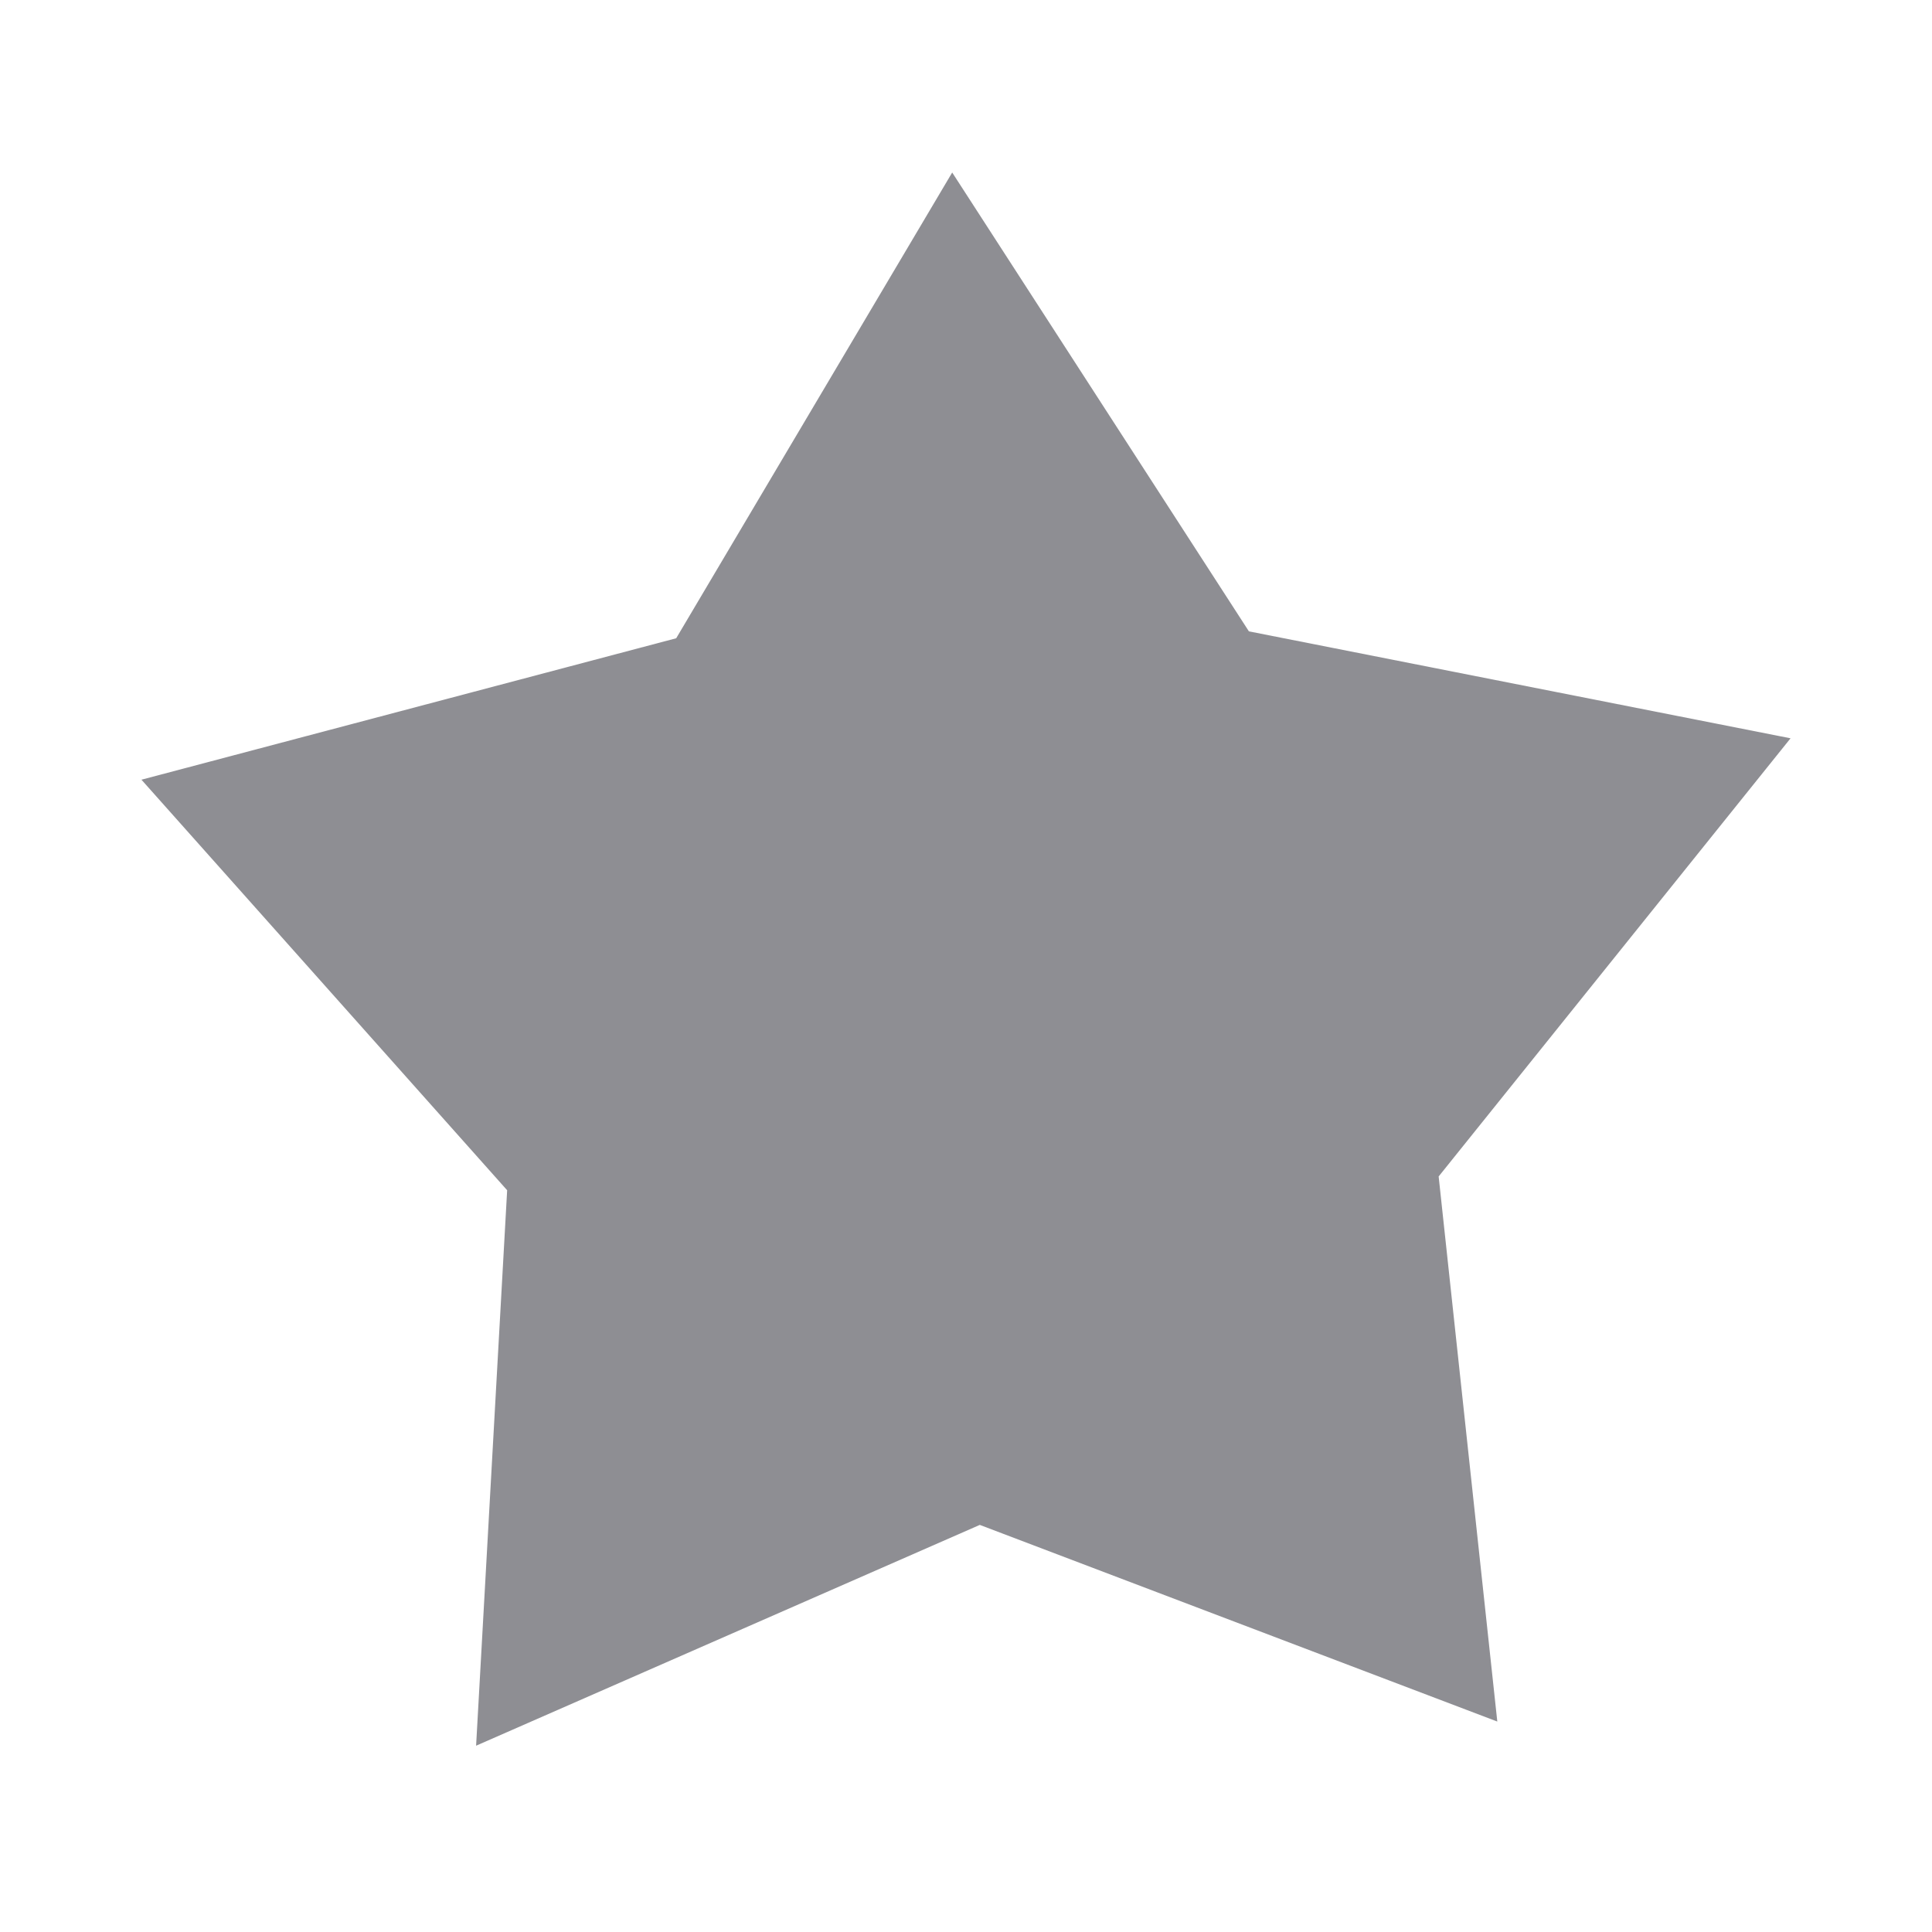 <?xml version="1.0" encoding="UTF-8" standalone="no"?>
<svg version="1.1" xmlns="http://www.w3.org/2000/svg" width="96" height="96" viewBox="0 0 840 840" >
  <g transform="translate(-90,-90) scale(0.6,0.6)" fill="#8e8e93">
    <path d="m840,275 -200,337.5 L252.5,715 517.5,1012.5 495,1415 860,1255 1235,1397.5 l-42.5,-395 255,-317.5 -392.5,-77.5 z" />
  </g>
</svg>

